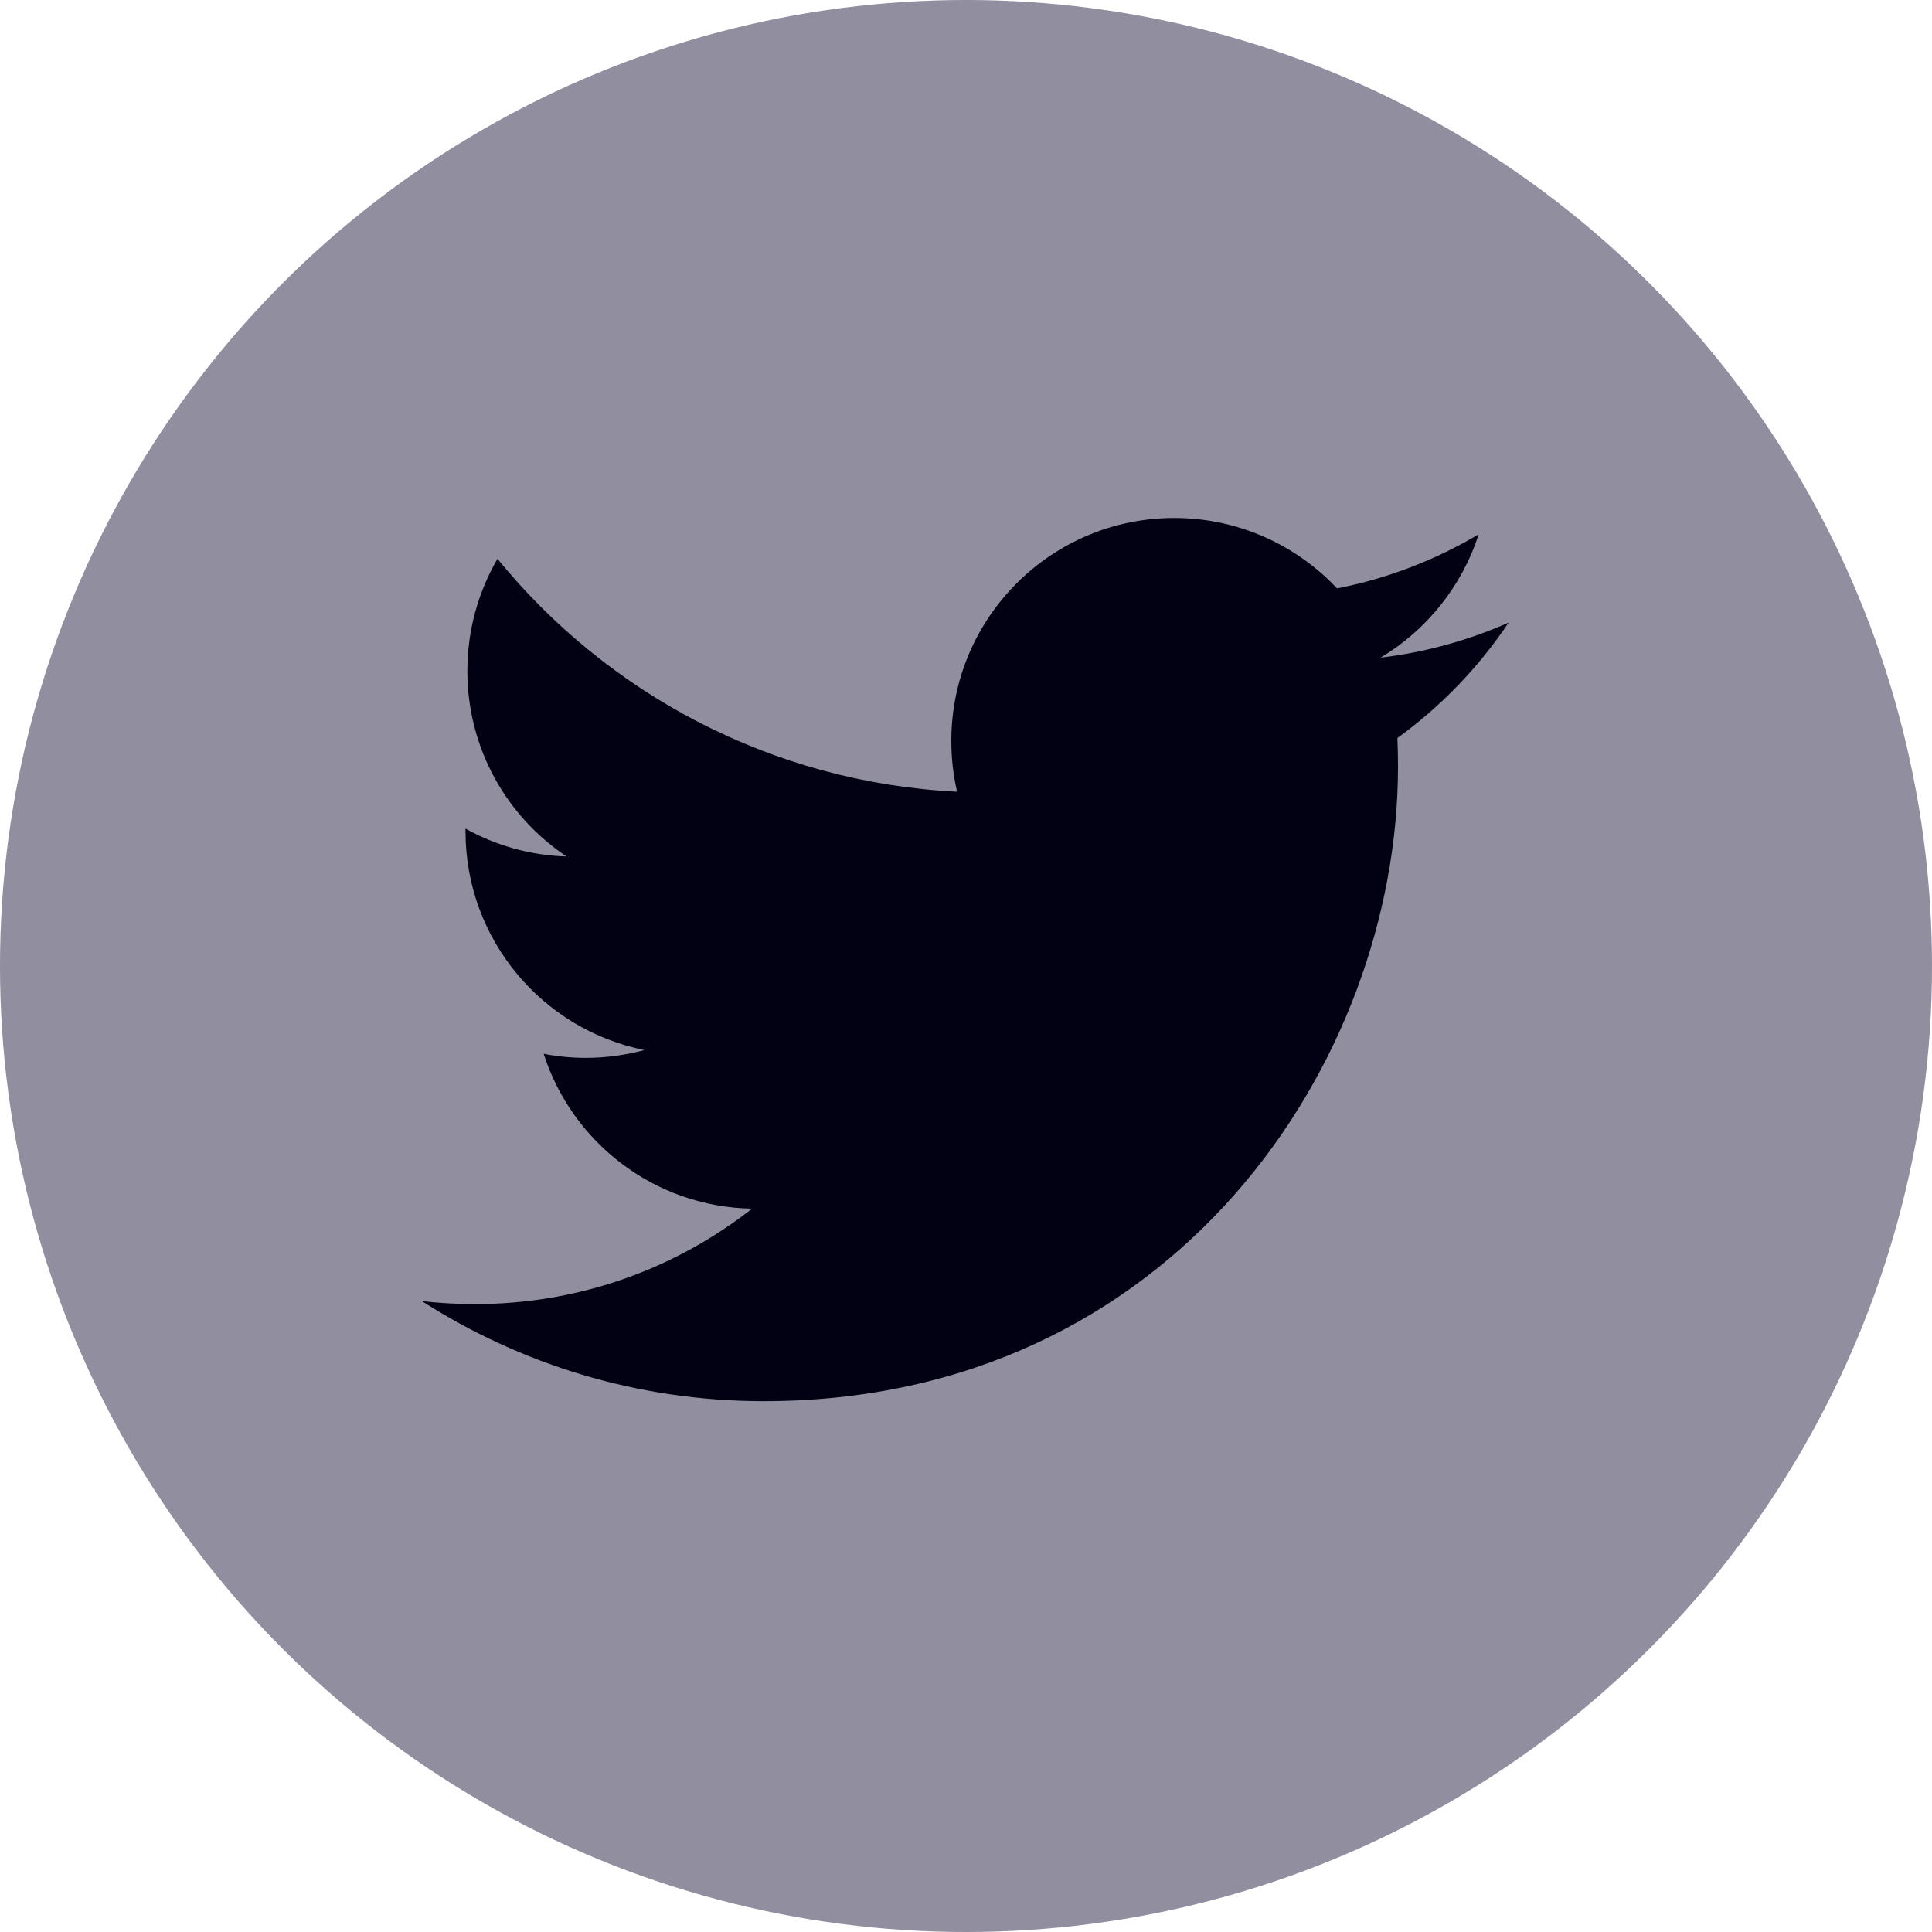 <svg width="20" height="20" viewBox="0 0 20 20" fill="none" xmlns="http://www.w3.org/2000/svg">
<circle cx="10" cy="10" r="10" fill="#908E9F"/>
<path d="M7.905 14.505C12.151 14.505 14.472 10.988 14.472 7.938C14.472 7.838 14.47 7.739 14.466 7.64C14.916 7.314 15.308 6.907 15.617 6.445C15.204 6.628 14.759 6.752 14.292 6.808C14.768 6.522 15.134 6.07 15.307 5.531C14.861 5.796 14.367 5.988 13.841 6.091C13.42 5.643 12.82 5.362 12.156 5.362C10.882 5.362 9.848 6.396 9.848 7.67C9.848 7.851 9.868 8.027 9.908 8.196C7.989 8.1 6.288 7.181 5.15 5.785C4.952 6.126 4.838 6.522 4.838 6.945C4.838 7.746 5.245 8.453 5.865 8.866C5.486 8.855 5.13 8.751 4.819 8.578C4.819 8.587 4.819 8.597 4.819 8.607C4.819 9.725 5.615 10.658 6.671 10.87C6.477 10.922 6.273 10.951 6.062 10.951C5.914 10.951 5.769 10.936 5.628 10.909C5.922 11.826 6.774 12.494 7.785 12.512C6.995 13.132 5.999 13.5 4.918 13.5C4.732 13.5 4.548 13.49 4.367 13.469C5.389 14.123 6.602 14.505 7.905 14.505" fill="#020013"/>
</svg>

